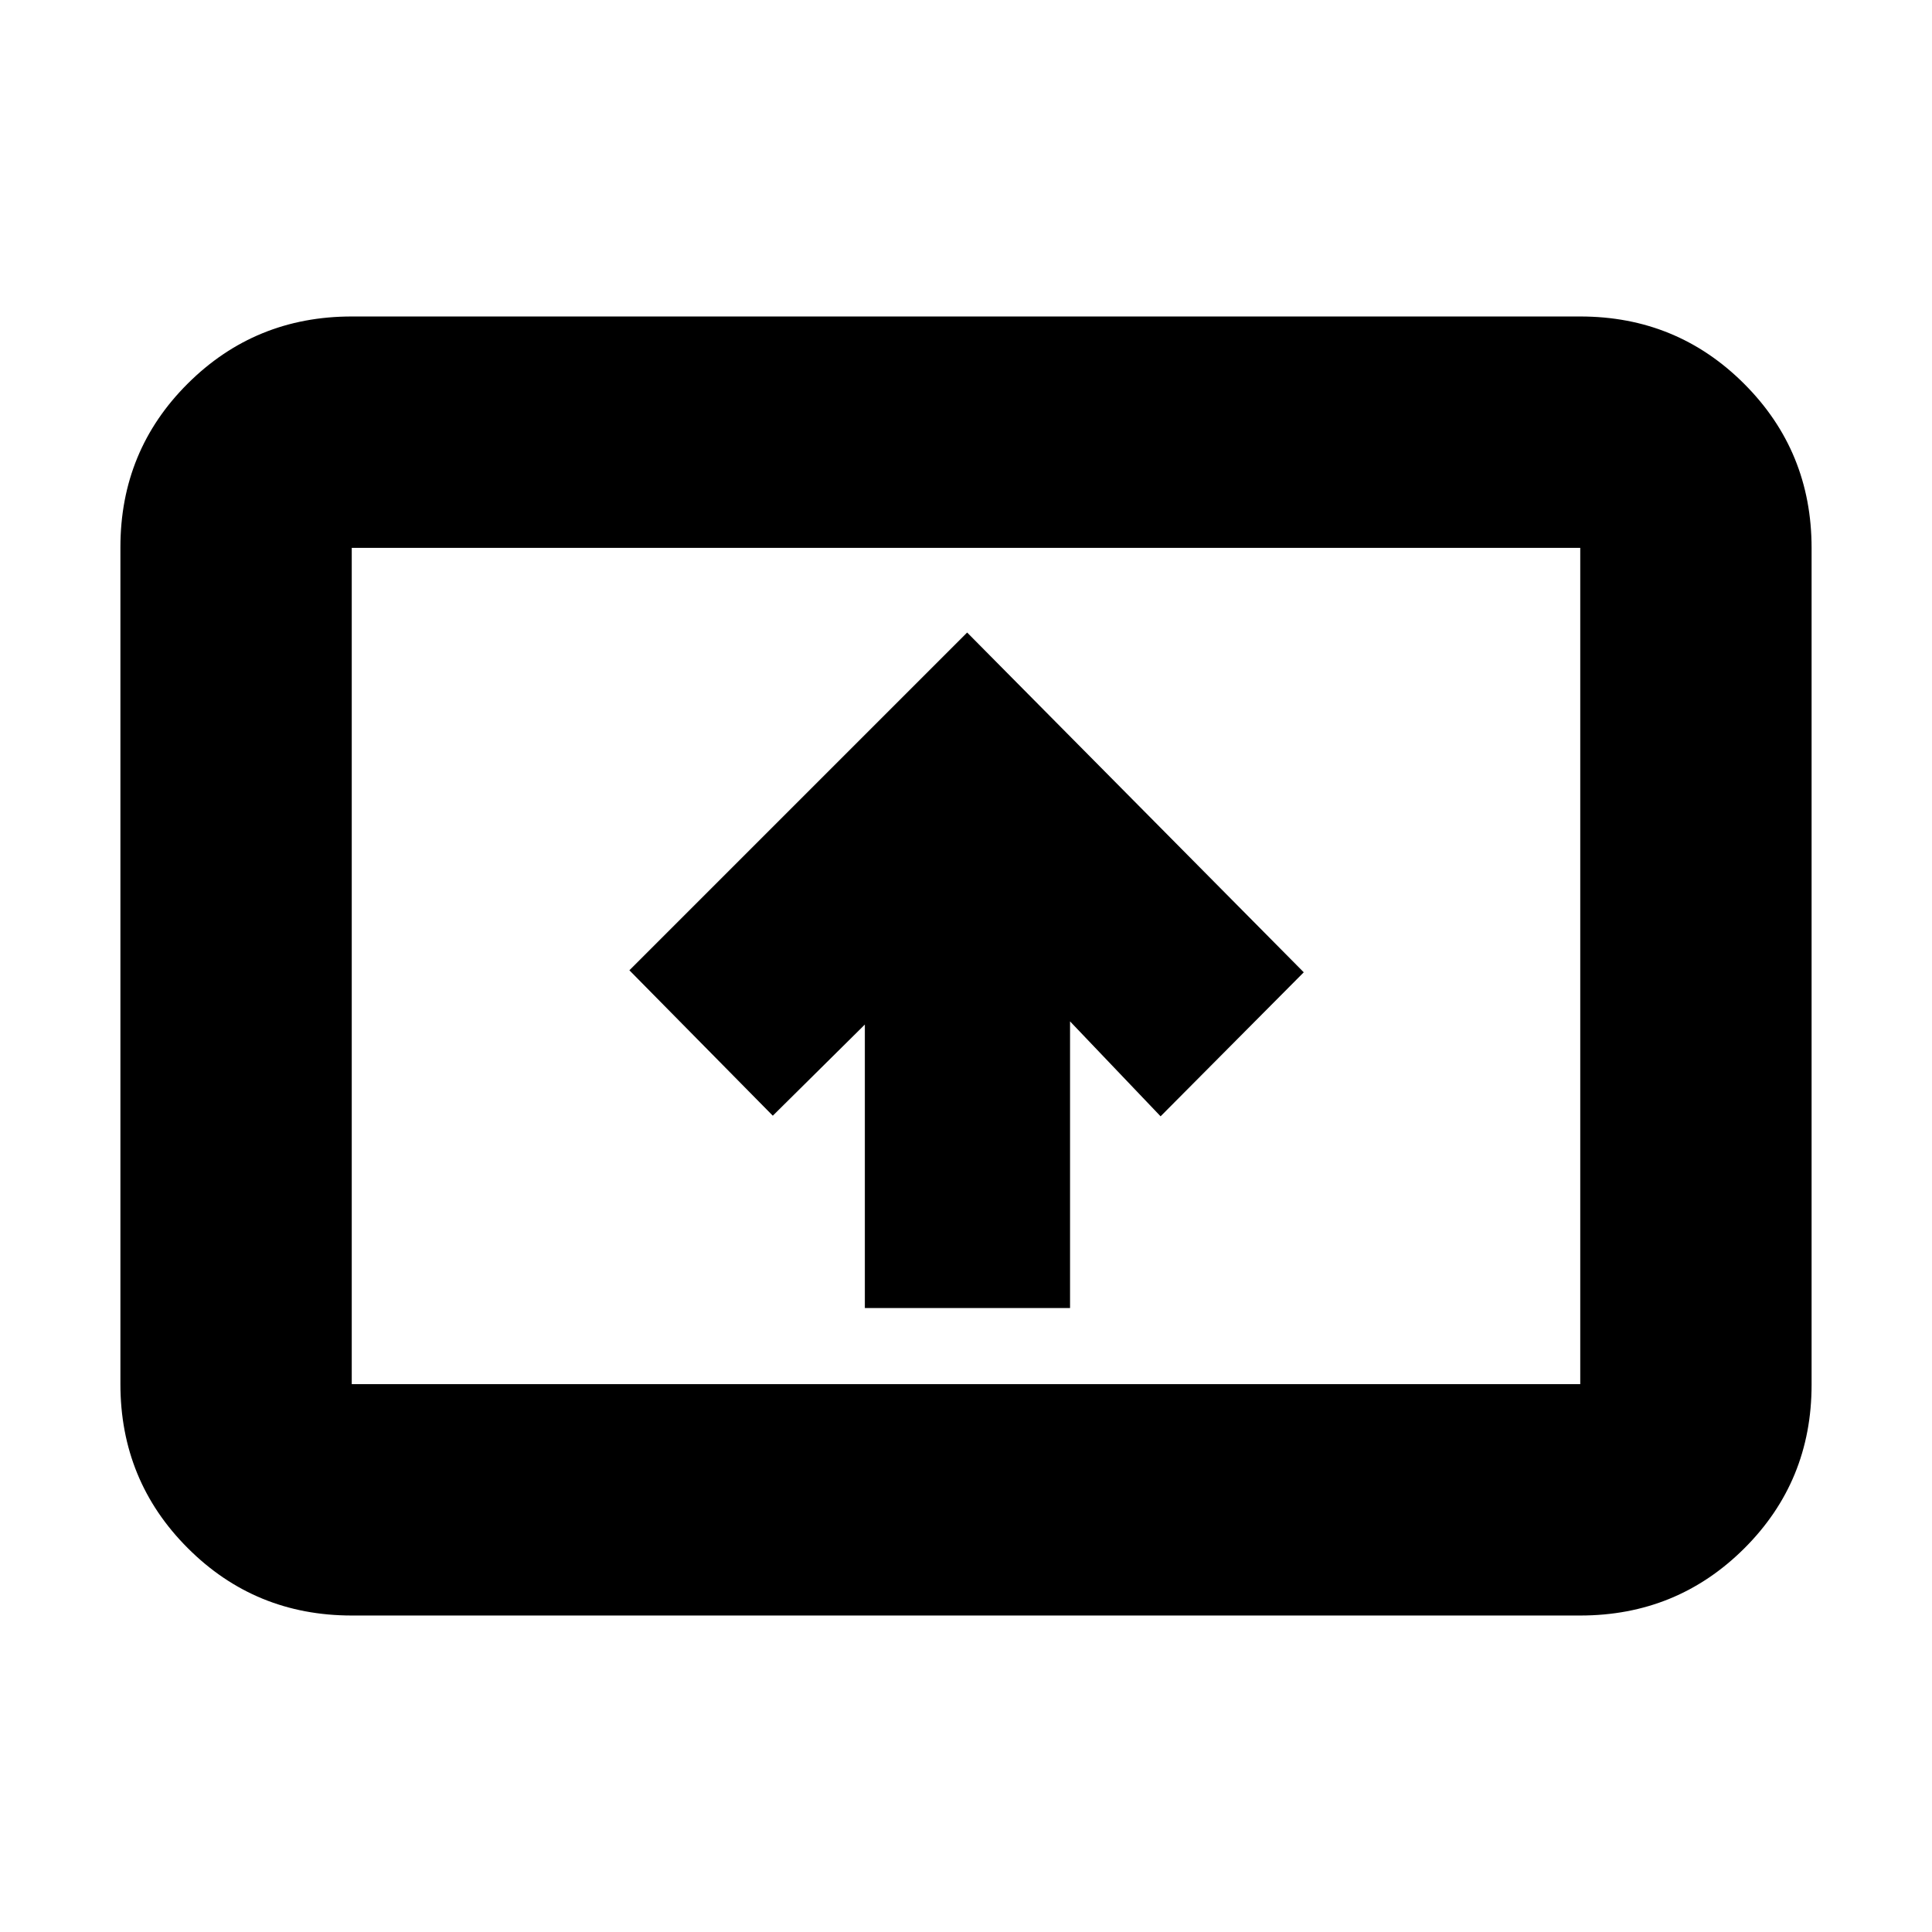 <svg xmlns="http://www.w3.org/2000/svg" height="20" viewBox="0 -960 960 960" width="20"><path d="M429.74-310.04H531.7v-142.44l44.99 47.17 71.14-71.56L480.57-645.7 312.74-477.87 384-405.61l45.74-45.3v140.87ZM174.78-157.26q-48 0-81.48-33.49-33.47-33.49-33.47-81.51v-415.81q0-48.01 33.47-81.34 33.48-33.33 81.48-33.33h610.44q48 0 81.48 33.49 33.47 33.49 33.47 81.51v415.81q0 48.01-33.47 81.34-33.48 33.33-81.48 33.33H174.78Zm0-114.96h610.44v-415.56H174.78v415.56Zm0 0v-415.56 415.56Z"/></svg>